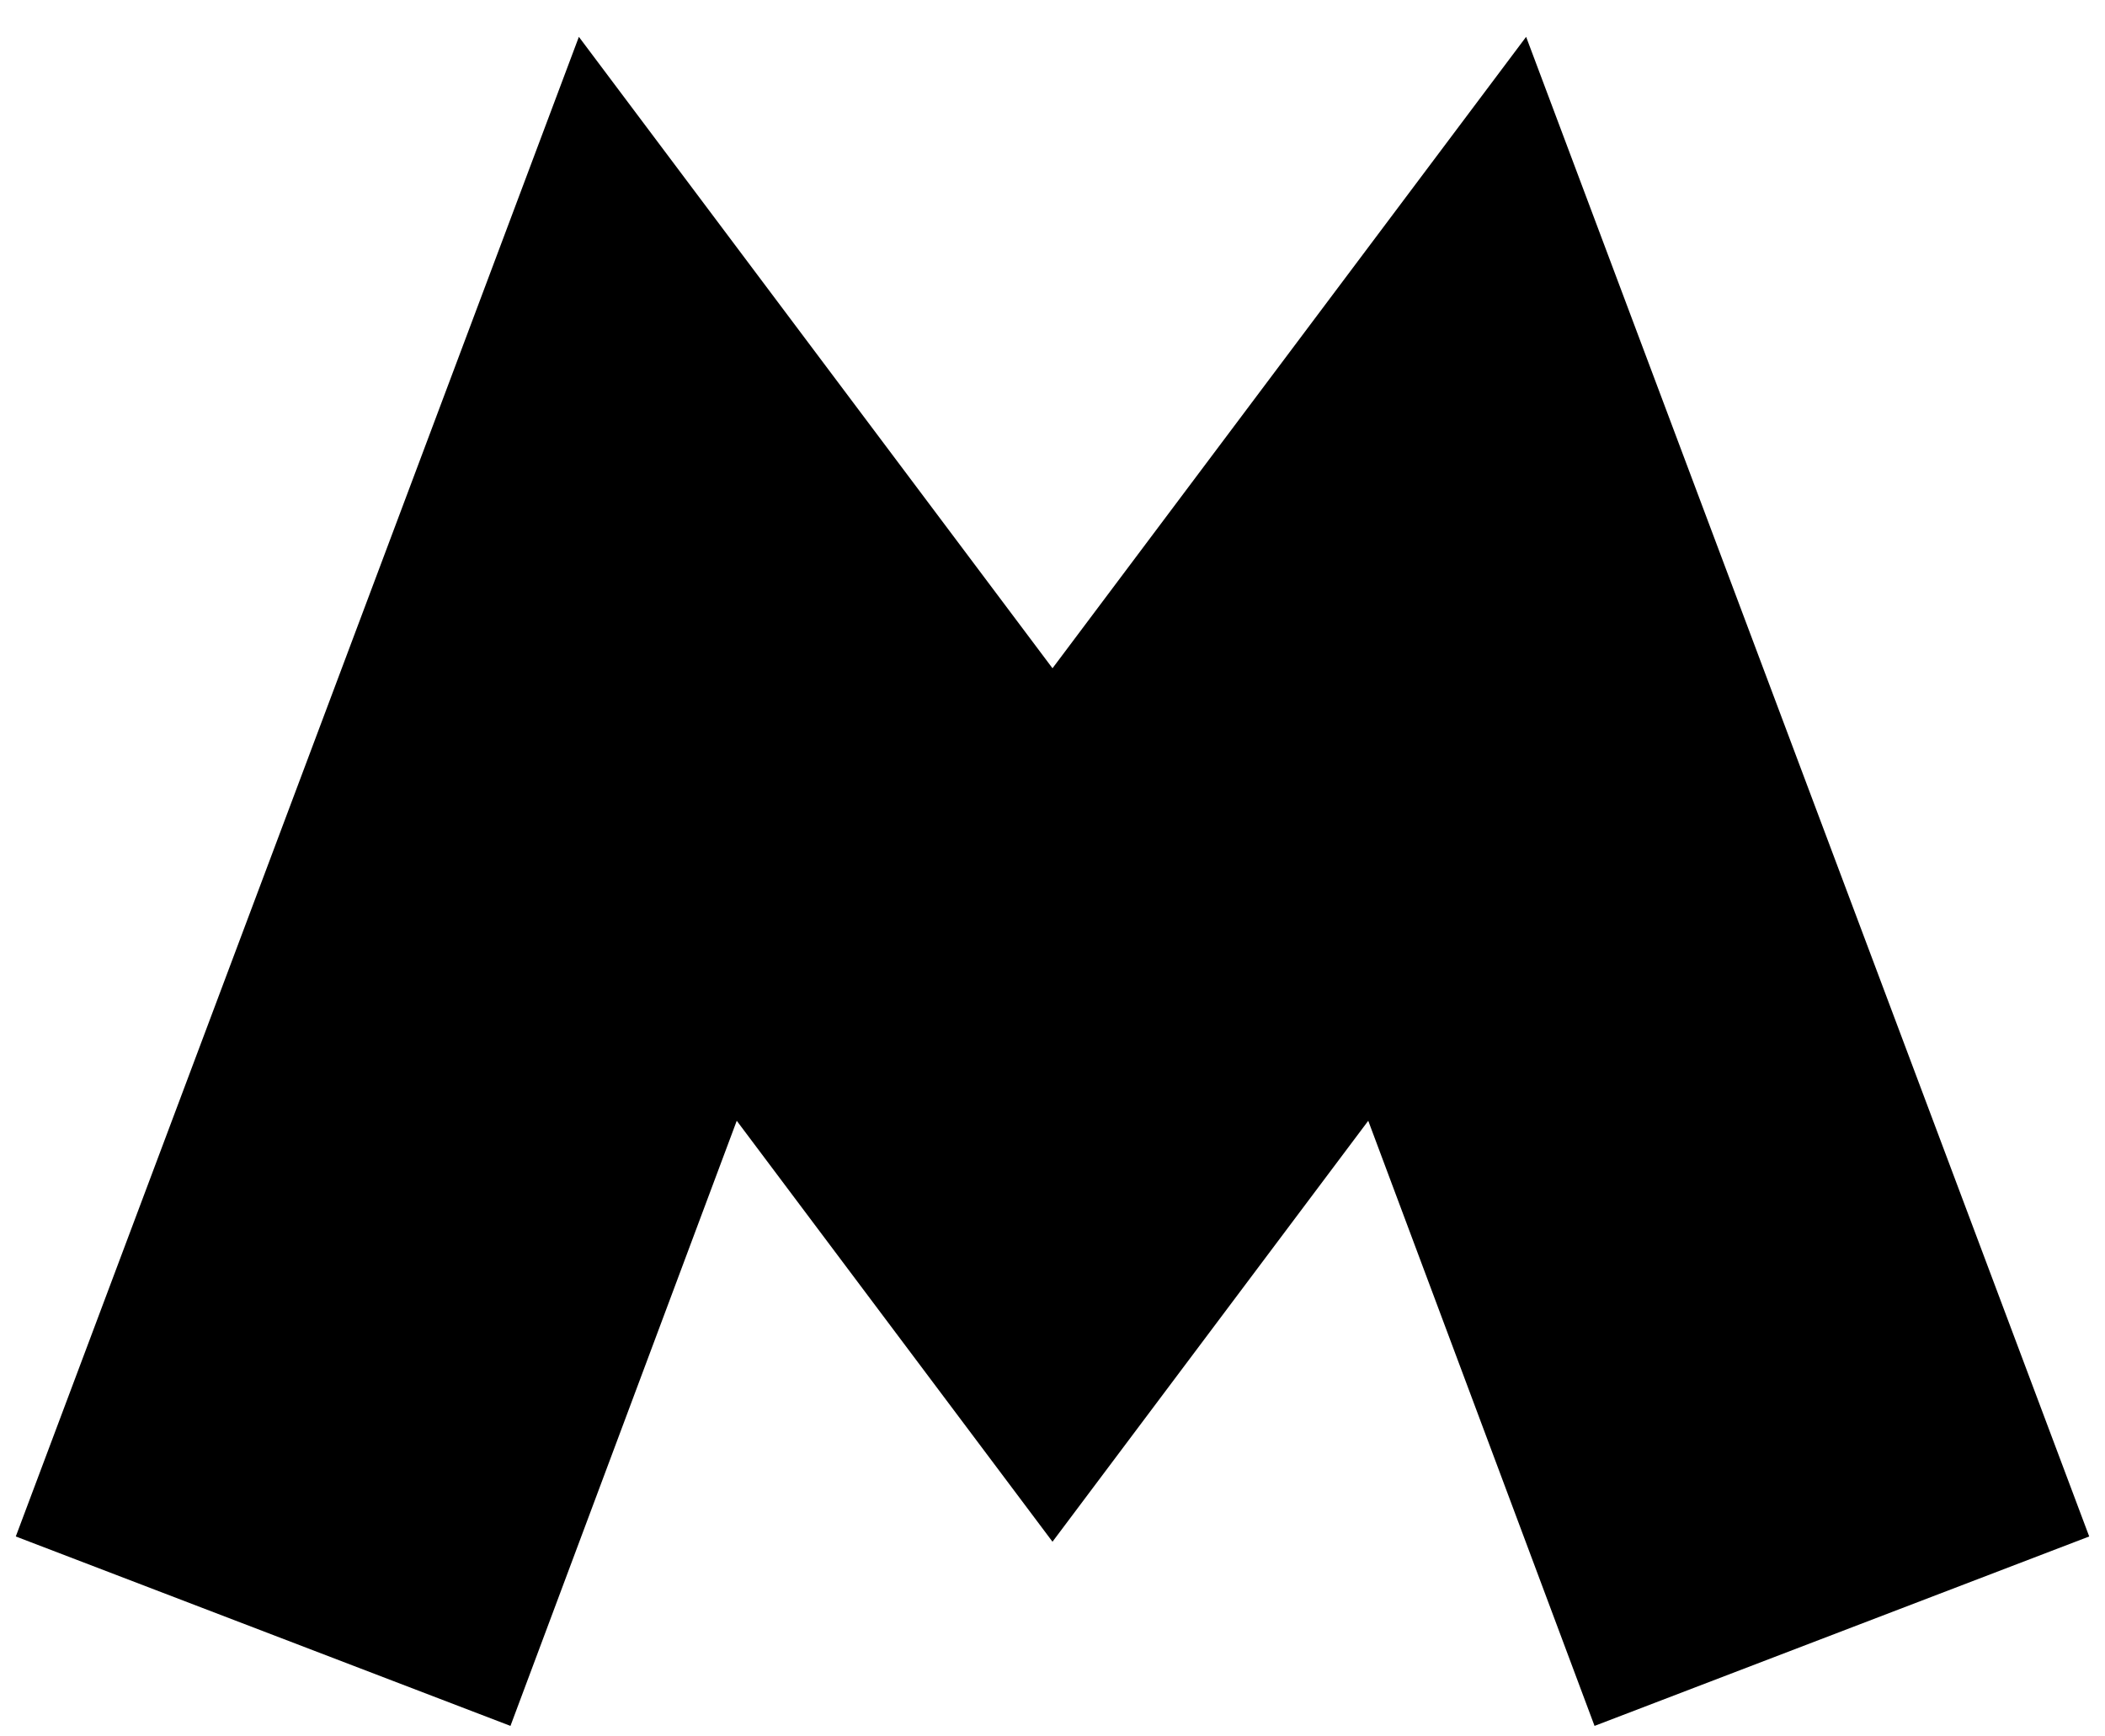 <?xml version="1.0" encoding="utf-8"?>
<!-- Generator: Adobe Illustrator 23.0.1, SVG Export Plug-In . SVG Version: 6.00 Build 0)  -->
<svg version="1.1" id="Layer_1" xmlns="http://www.w3.org/2000/svg" xmlns:xlink="http://www.w3.org/1999/xlink" x="0px" y="0px"
	 viewBox="0 0 40 33" style="enable-background:new 0 0 40 33;" xml:space="preserve">
<g>
	<defs>
		<polygon id="SVGID_1_" points="20,12.7 11,0.7 0.3,29.2 9.7,32.8 14,21.3 20,29.3 26,21.3 30.3,32.8 39.7,29.2 29,0.7 		"/>
	</defs>
	<use xlink:href="#SVGID_1_"  style="overflow:visible;"/>
	<clipPath id="SVGID_2_">
		<use xlink:href="#SVGID_1_"  style="overflow:visible;"/>
	</clipPath>
</g>
</svg>
